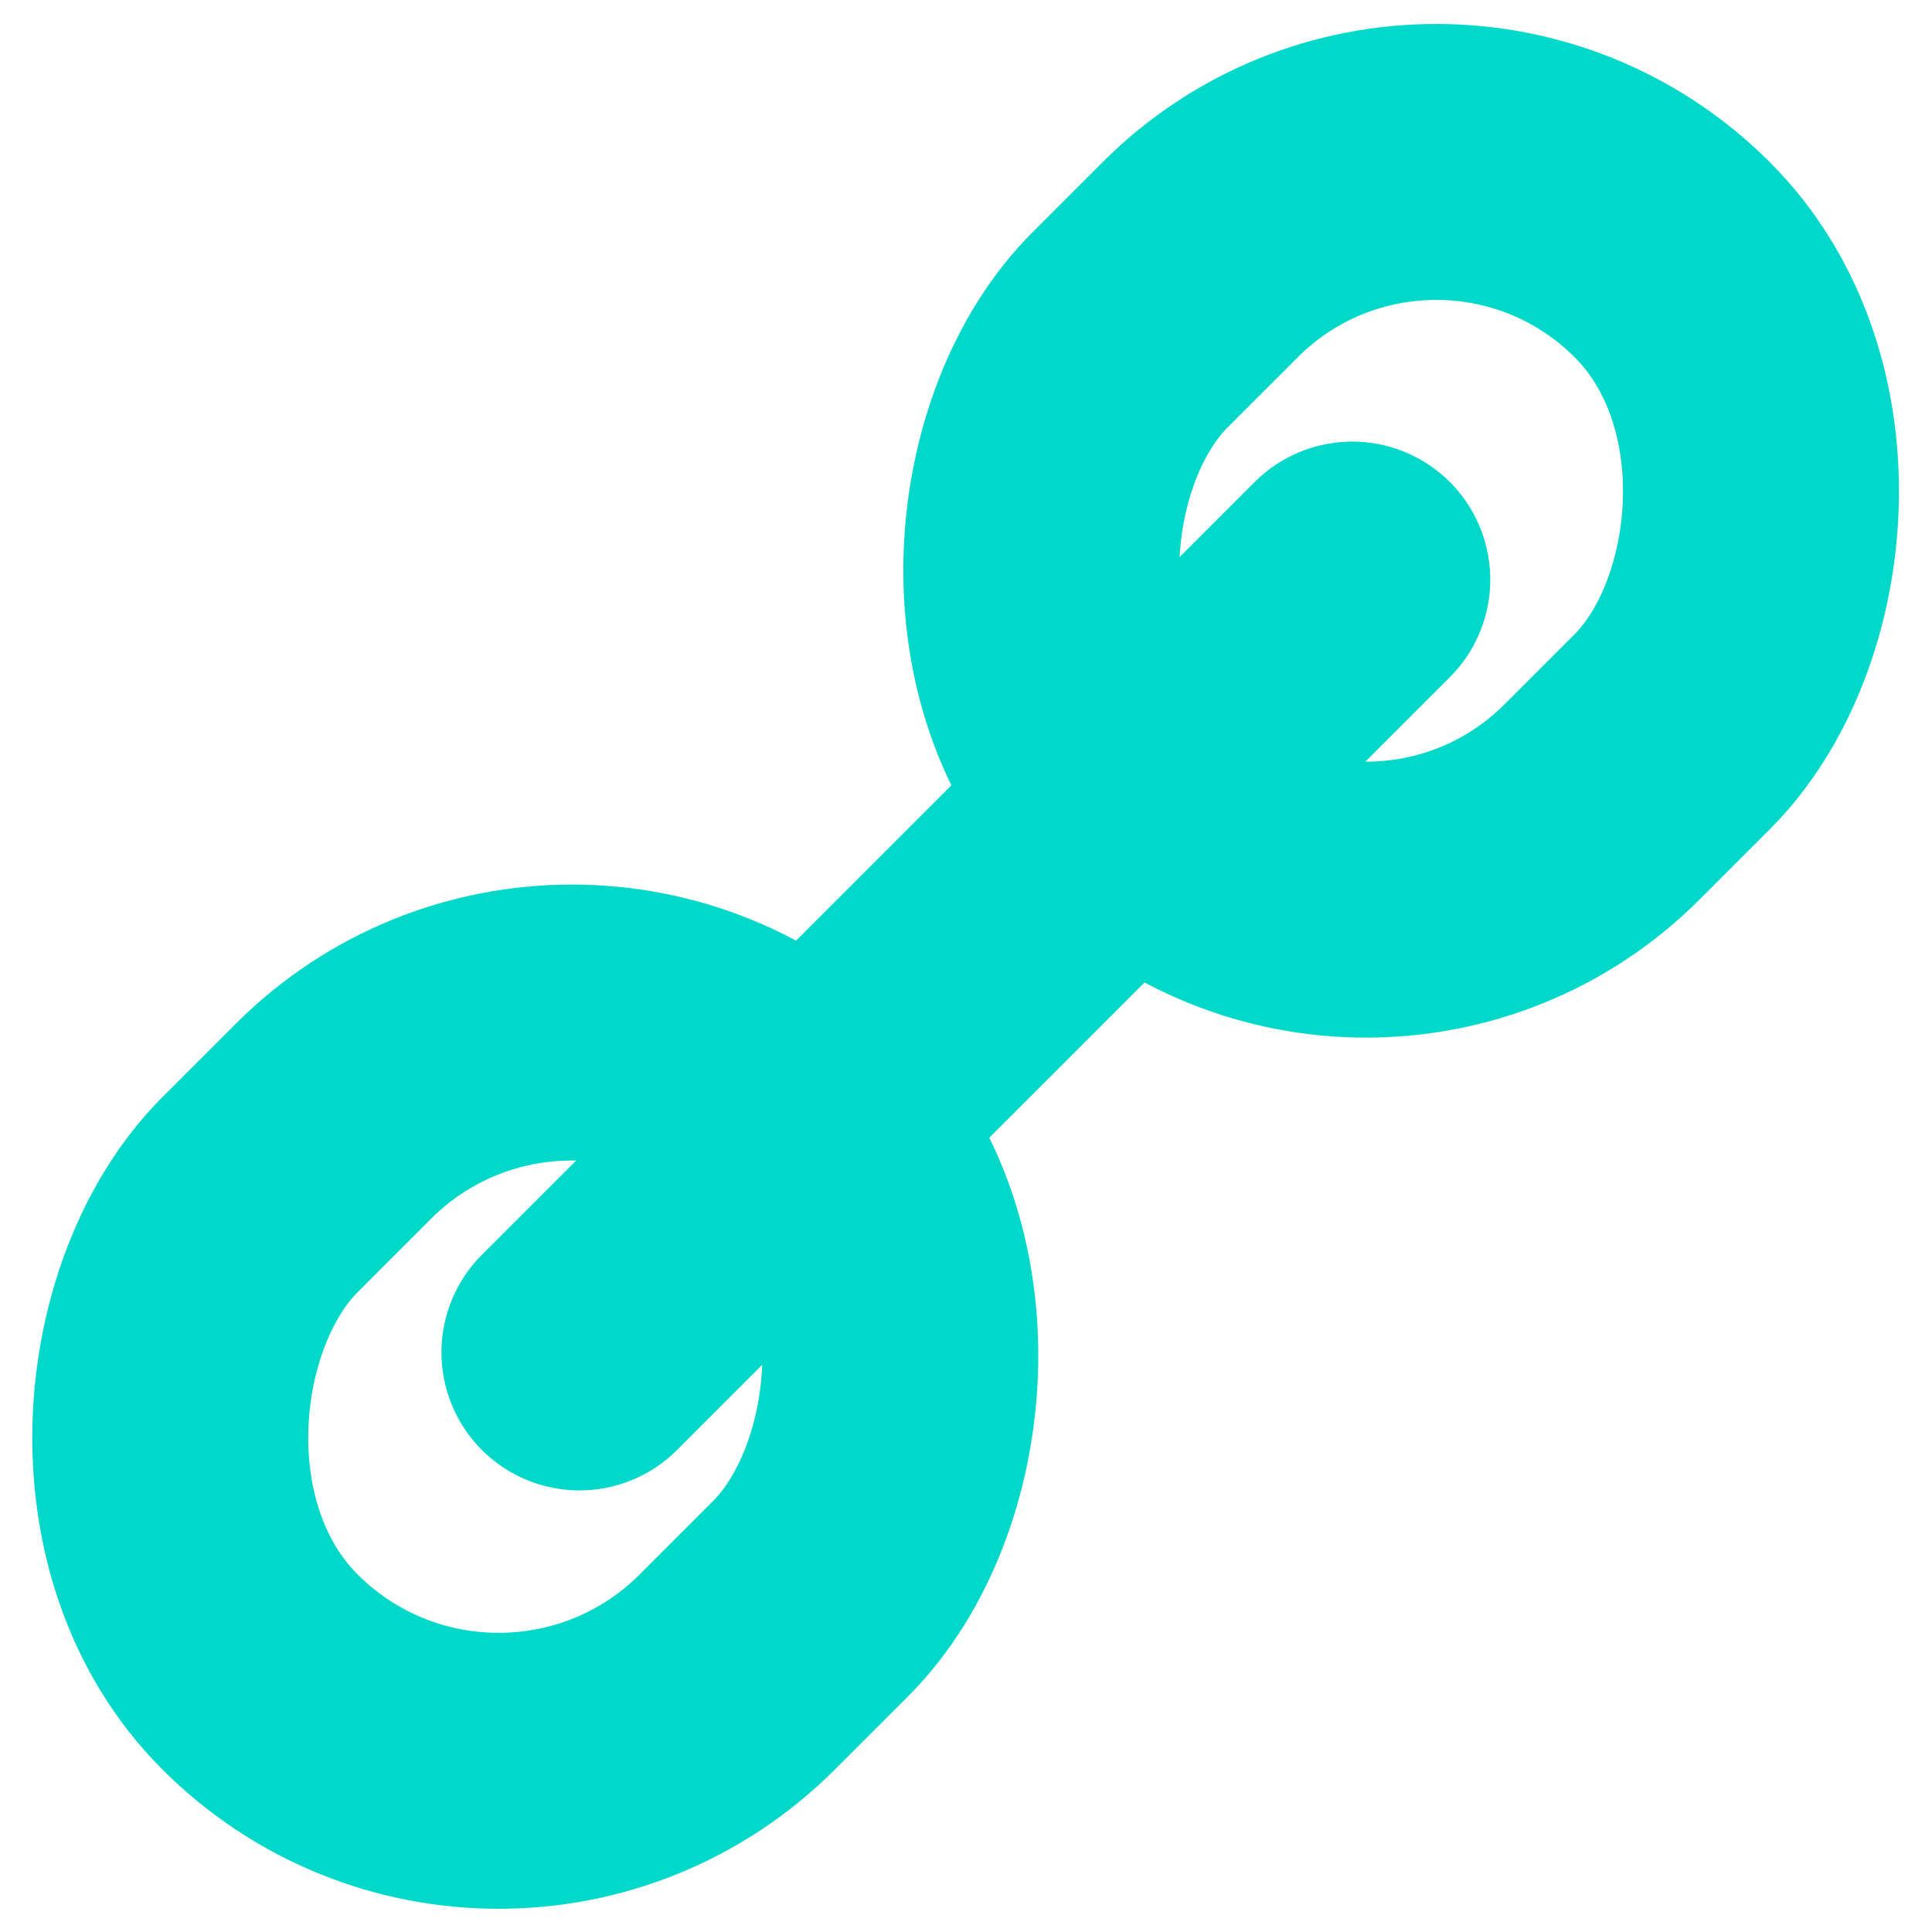 <svg width="14" height="14" viewBox="0 0 14 14" fill="none" xmlns="http://www.w3.org/2000/svg">
<path d="M4.199 9.8L9.799 4.2" stroke="#00D9C9" stroke-width="2" stroke-linecap="round"/>
<rect y="1.414" width="4.838" height="5.557" rx="2.419" transform="matrix(0.707 0.707 -0.707 0.707 11.407 -0.828)" stroke="#00D9C9" stroke-width="2" stroke-linecap="round" stroke-linejoin="round"/>
<rect y="1.414" width="4.892" height="5.643" rx="2.446" transform="matrix(0.707 0.707 -0.707 0.707 5.144 5.397)" stroke="#00D9C9" stroke-width="2" stroke-linecap="round" stroke-linejoin="round"/>
</svg>

